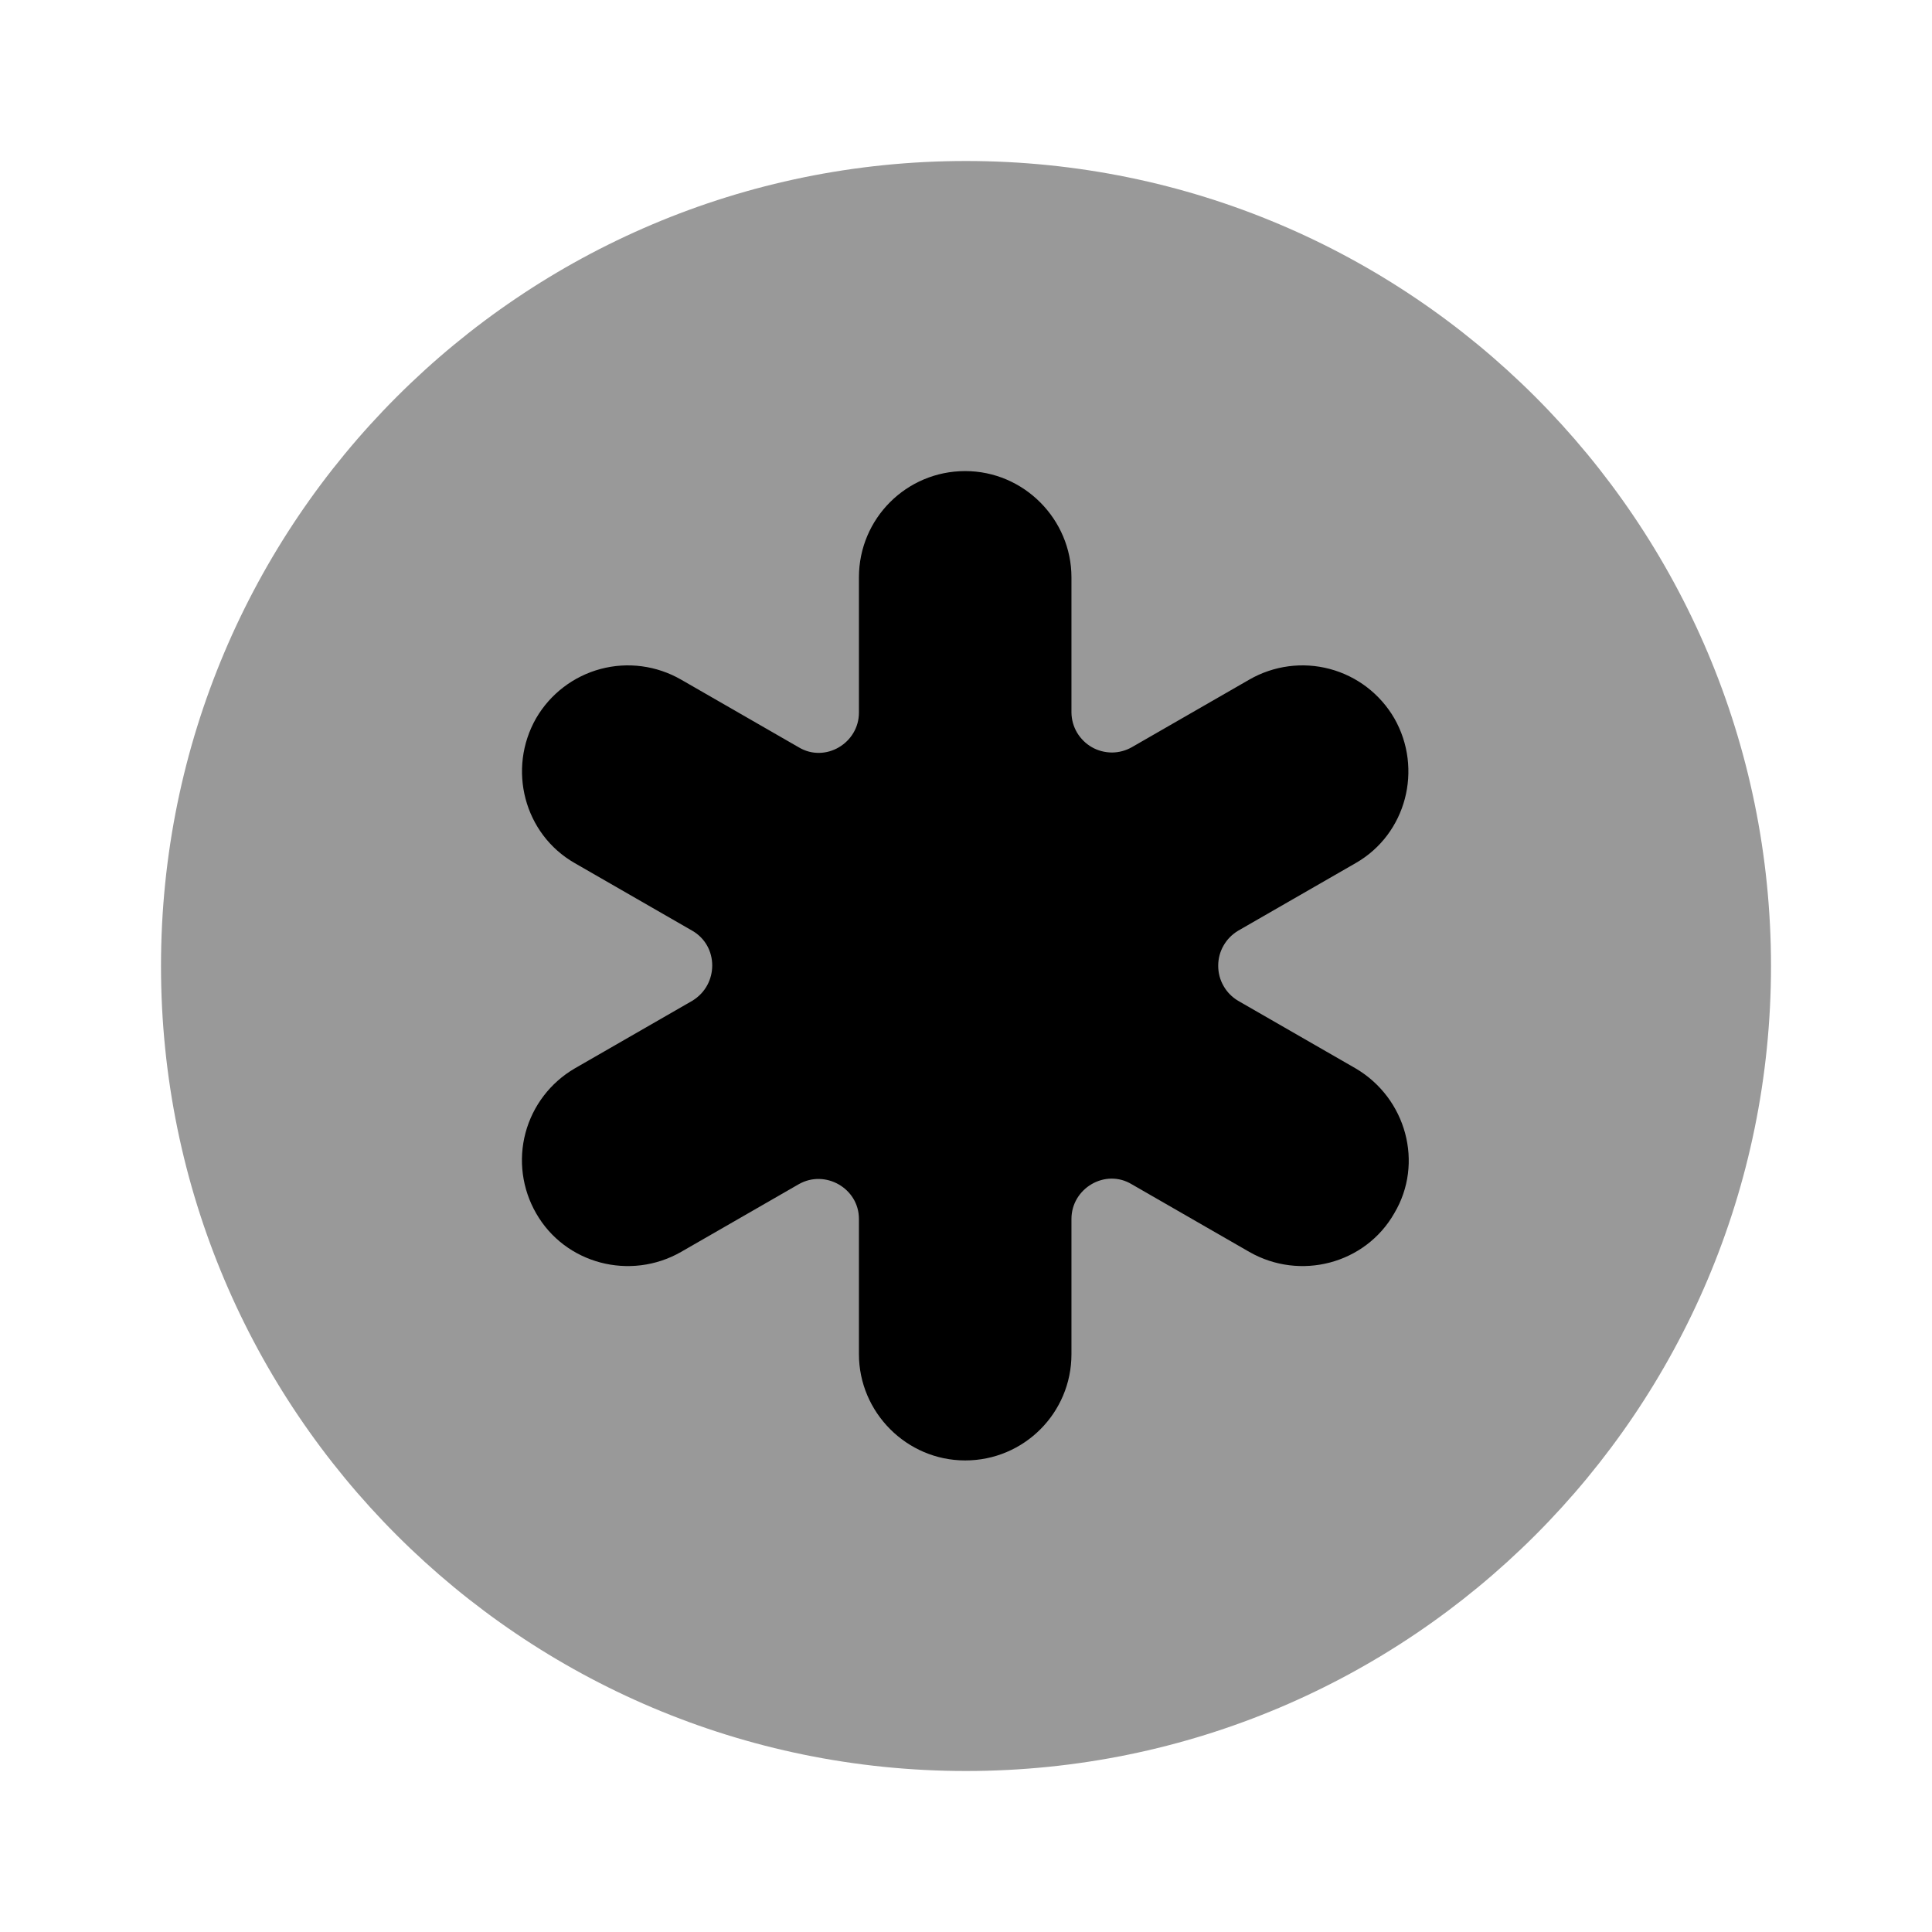 <svg width="24" height="24" viewBox="0 0 24 24" fill="none" xmlns="http://www.w3.org/2000/svg">
<path opacity="0.4" d="M12 22C17.523 22 22 17.523 22 12C22 6.477 17.523 2 12 2C6.477 2 2 6.477 2 12C2 17.523 6.477 22 12 22Z" fill="black"/>
<path d="M16.84 13.272L15.38 12.432C15.305 12.387 15.242 12.324 15.199 12.247C15.155 12.171 15.133 12.085 15.133 11.997C15.133 11.909 15.155 11.823 15.199 11.747C15.242 11.671 15.305 11.607 15.38 11.562L16.84 10.722C17.47 10.362 17.68 9.552 17.32 8.922C17.144 8.62 16.857 8.4 16.519 8.31C16.182 8.22 15.822 8.268 15.52 8.442L14.06 9.282C13.984 9.325 13.898 9.348 13.811 9.348C13.724 9.347 13.638 9.325 13.562 9.281C13.487 9.238 13.424 9.175 13.379 9.1C13.335 9.025 13.311 8.939 13.31 8.852V7.172C13.31 6.452 12.72 5.852 11.99 5.852C11.26 5.852 10.67 6.442 10.67 7.172V8.852C10.67 9.232 10.25 9.482 9.92 9.282L8.46 8.442C8.157 8.268 7.798 8.22 7.461 8.31C7.124 8.4 6.836 8.62 6.66 8.922C6.3 9.552 6.51 10.362 7.14 10.722L8.6 11.562C8.93 11.752 8.93 12.232 8.6 12.432L7.14 13.272C6.838 13.448 6.618 13.736 6.528 14.073C6.438 14.41 6.486 14.77 6.66 15.072C7.02 15.702 7.83 15.912 8.46 15.552L9.92 14.712C10.25 14.522 10.67 14.762 10.67 15.142V16.822C10.67 17.542 11.26 18.142 11.99 18.142C12.72 18.142 13.31 17.552 13.31 16.822V15.142C13.31 14.762 13.73 14.512 14.06 14.712L15.52 15.552C16.15 15.912 16.96 15.702 17.32 15.072C17.69 14.452 17.47 13.642 16.84 13.272Z" fill="black"/>
</svg>
